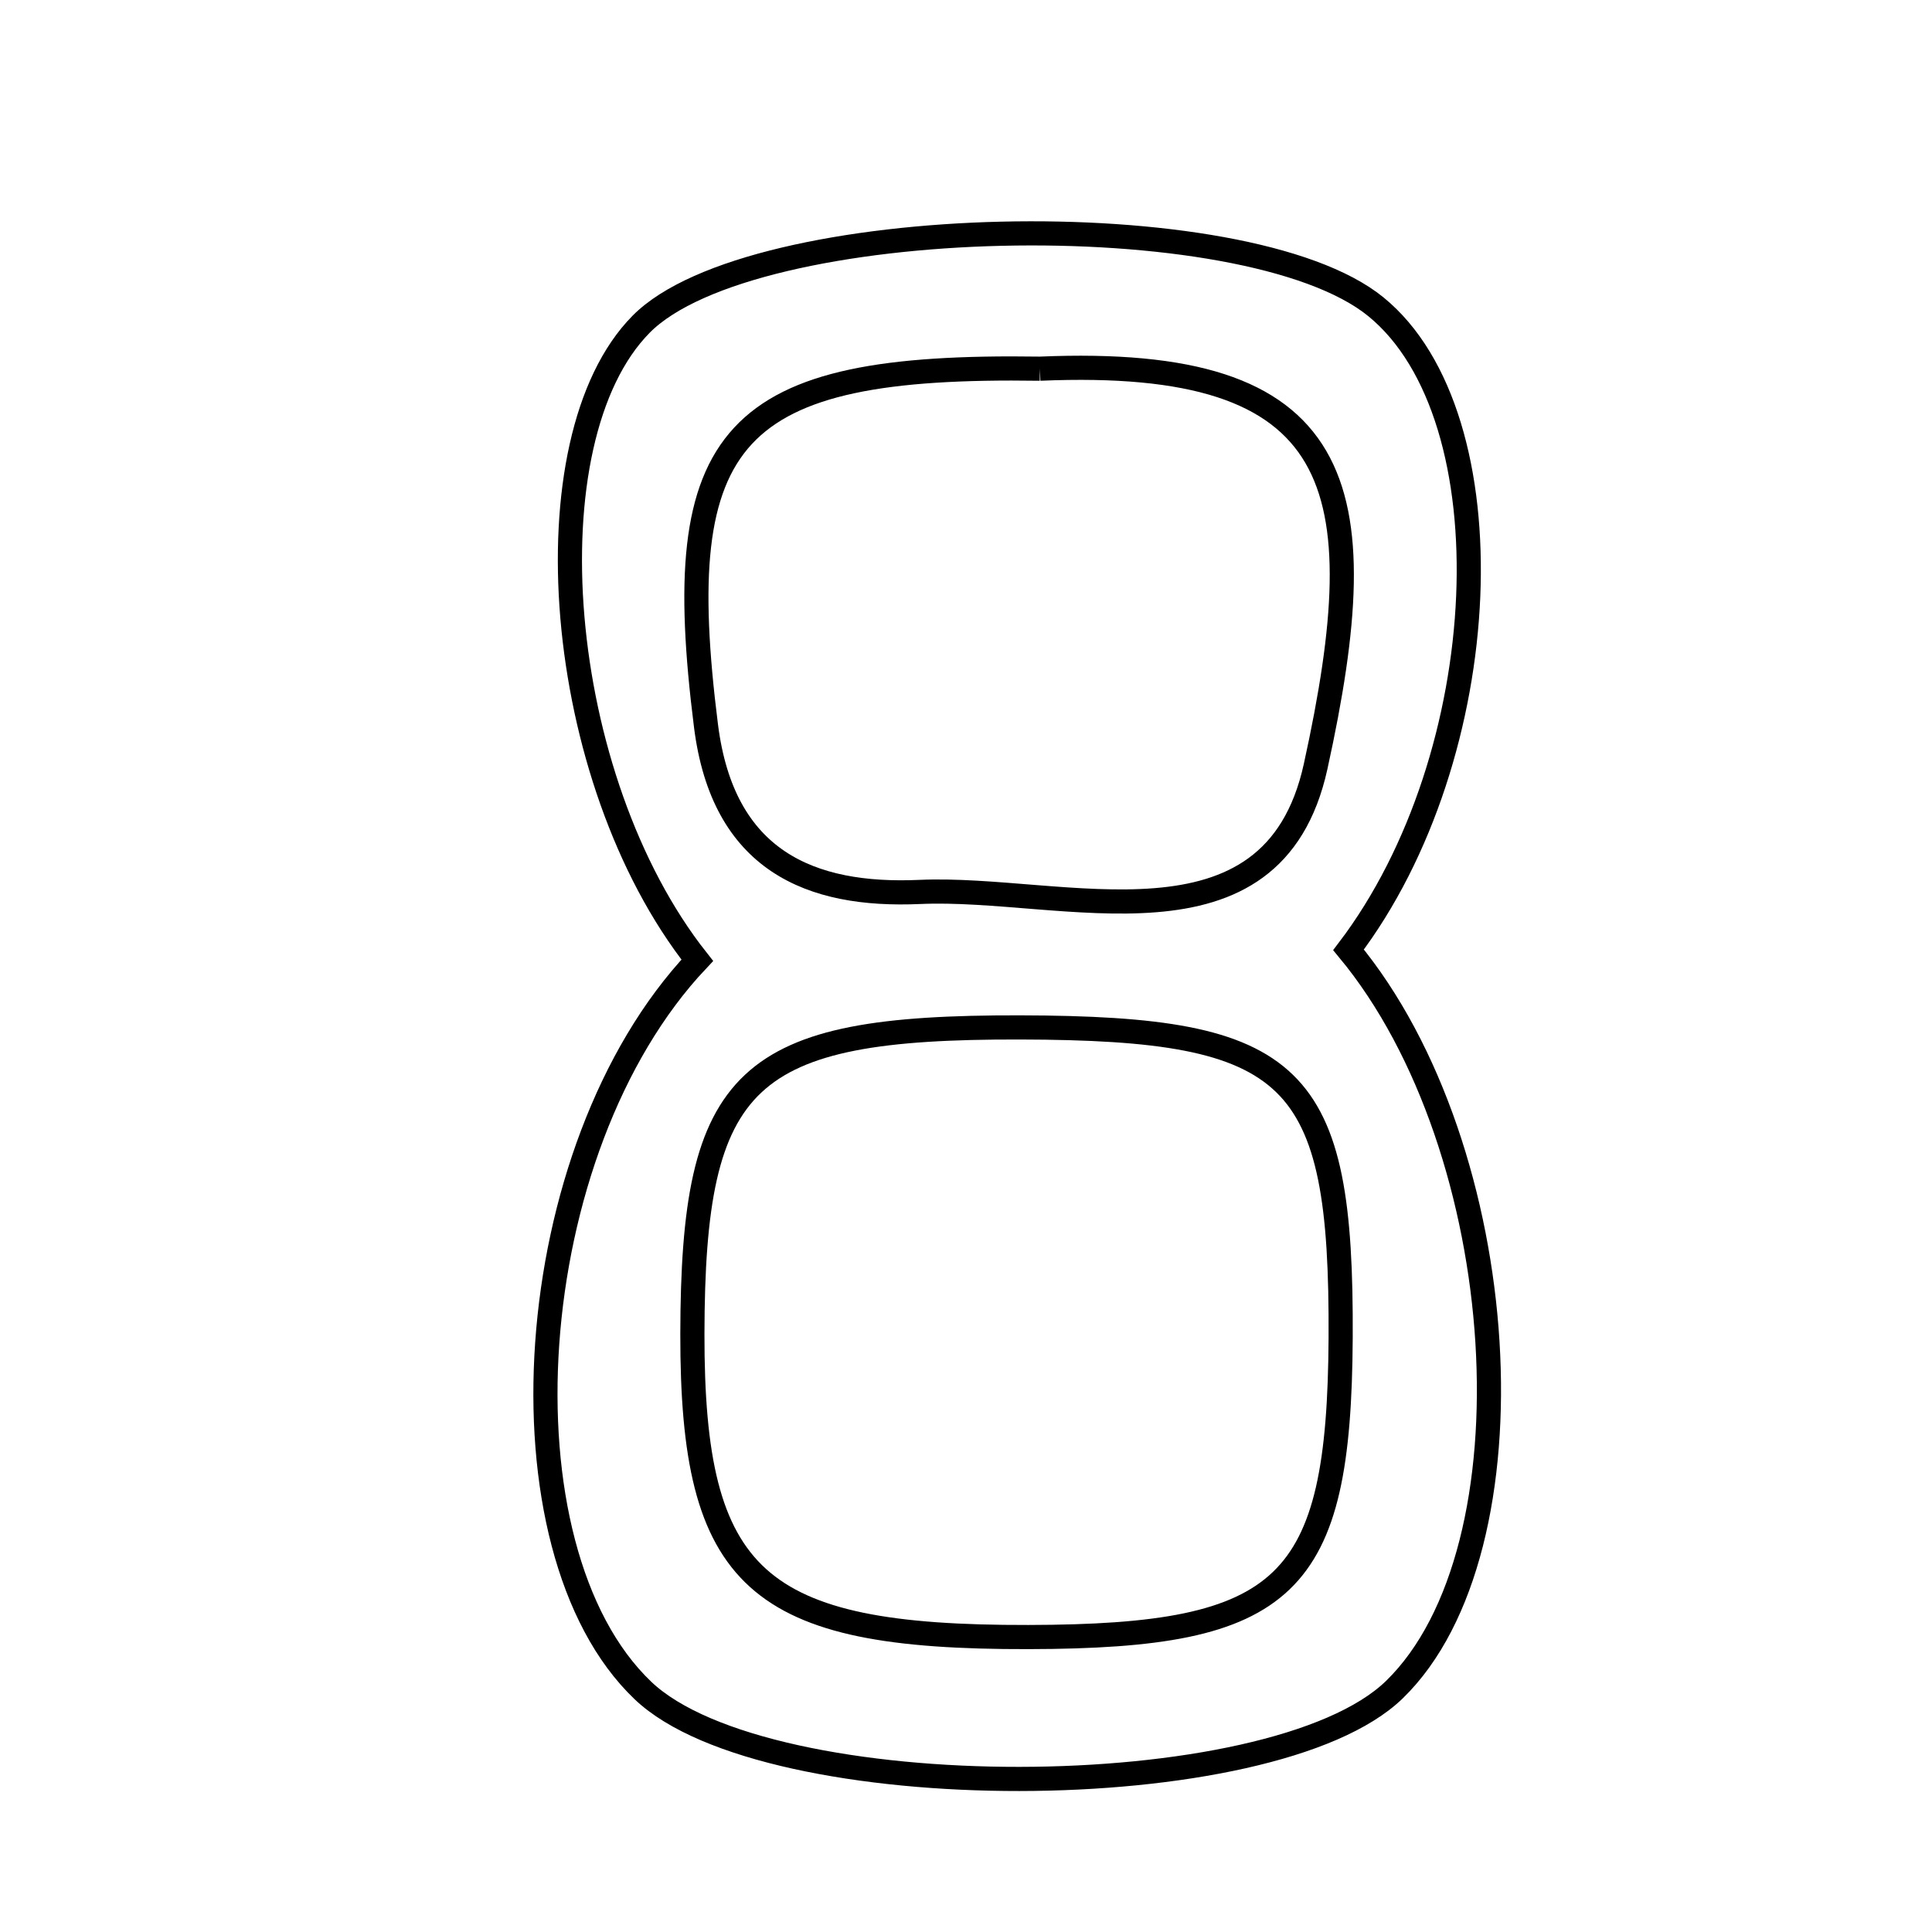 <svg xmlns="http://www.w3.org/2000/svg" viewBox="0.0 0.0 24.0 24.0" height="200px" width="200px"><path fill="none" stroke="black" stroke-width=".3" stroke-opacity="1.0"  filling="0" d="M17.092 3.811 C18.767 5.177 18.588 9.383 16.752 11.799 C18.804 14.276 19.112 19.25 17.321 20.99 C15.803 22.463 9.532 22.47 7.988 21.001 C6.132 19.233 6.446 14.279 8.662 11.929 C6.876 9.669 6.543 5.465 7.965 4.027 C9.34 2.638 15.475 2.492 17.092 3.811"></path>
<path fill="none" stroke="black" stroke-width=".3" stroke-opacity="1.0"  filling="0" d="M12.918 4.58 C16.718 4.418 17.114 6.014 16.343 9.522 C15.809 11.952 13.208 11.001 11.427 11.08 C10.066 11.141 8.981 10.694 8.77 9.016 C8.311 5.384 9.073 4.522 12.918 4.58"></path>
<path fill="none" stroke="black" stroke-width=".3" stroke-opacity="1.0"  filling="0" d="M12.674 12.763 C16.101 12.771 16.671 13.323 16.654 16.619 C16.637 19.715 15.995 20.33 12.775 20.336 C9.391 20.344 8.597 19.628 8.601 16.572 C8.606 13.362 9.255 12.755 12.674 12.763"></path></svg>